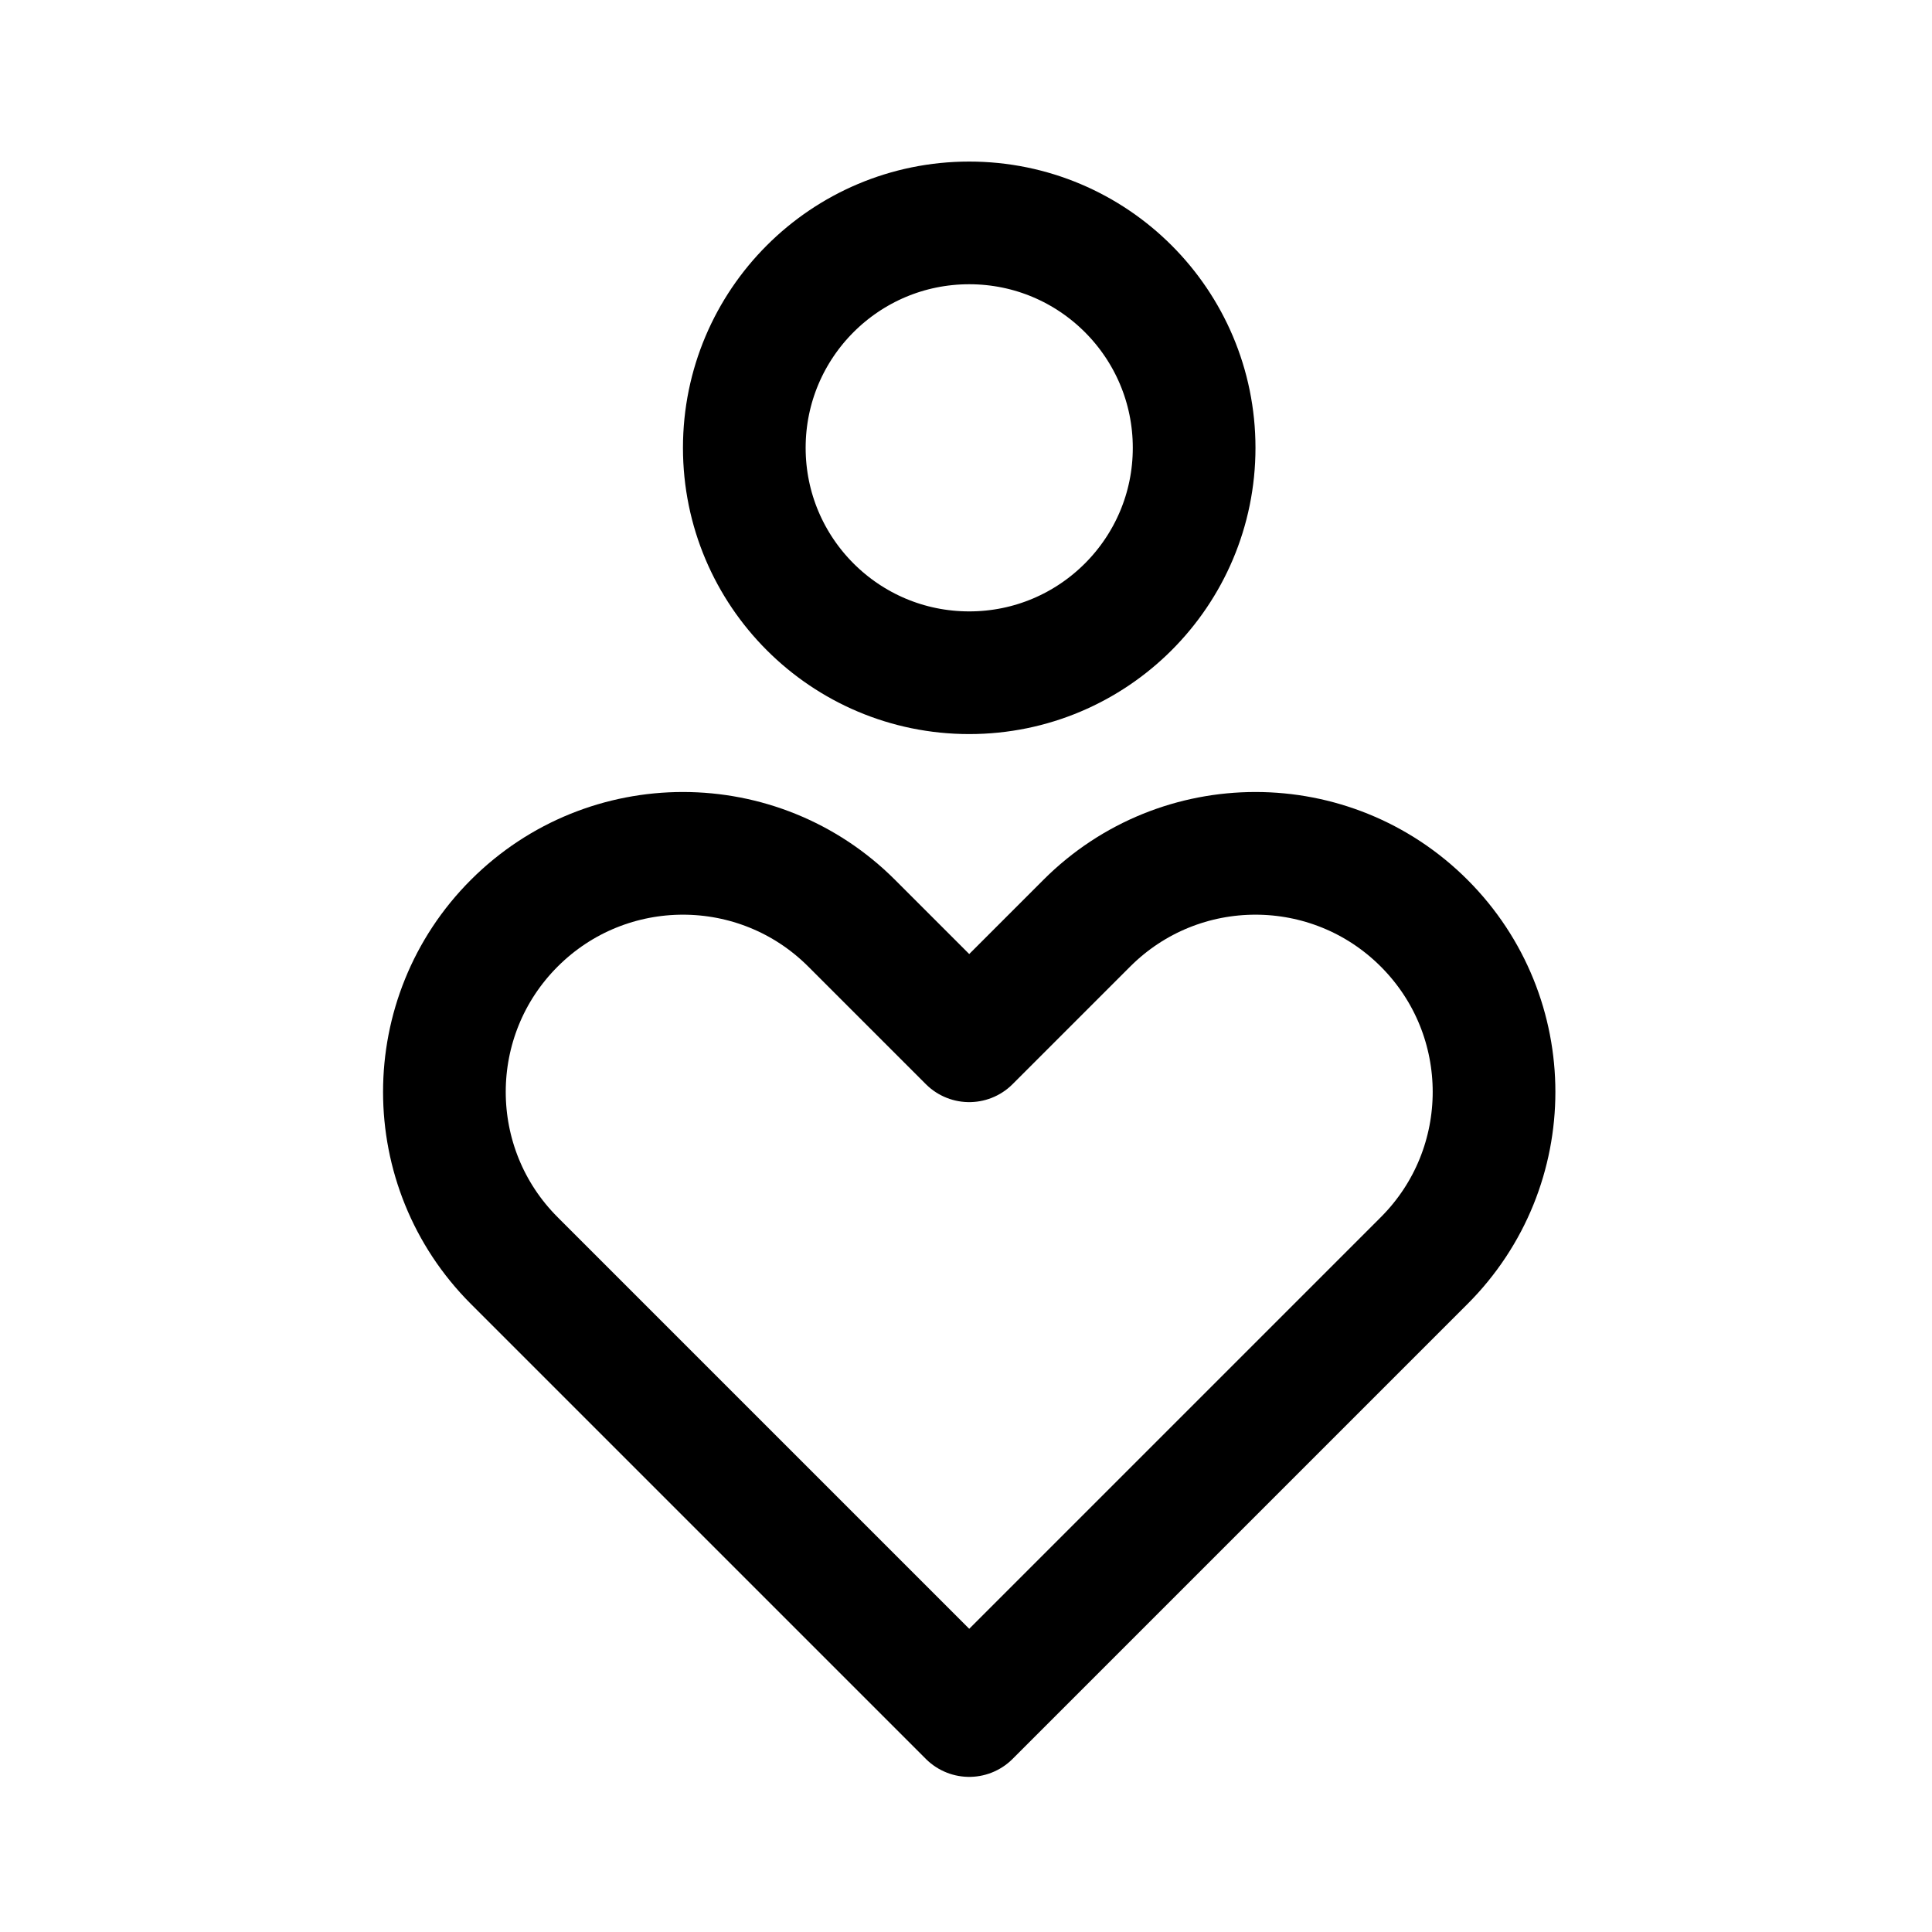 <?xml version="1.0" encoding="UTF-8" standalone="no"?>
<svg
   width="24"
   height="24"
   viewBox="0 0 24 24"
   fill="none"
   version="1.1"
   id="svg3171"
   sodipodi:docname="digital_wellbeing.svg"
   inkscape:version="1.2.1 (9c6d41e410, 2022-07-14)"
   xmlns:inkscape="http://www.inkscape.org/namespaces/inkscape"
   xmlns:sodipodi="http://sodipodi.sourceforge.net/DTD/sodipodi-0.dtd"
   xmlns="http://www.w3.org/2000/svg"
   xmlns:svg="http://www.w3.org/2000/svg">
  <defs
     id="defs3175" />
  <sodipodi:namedview
     id="namedview3173"
     pagecolor="#ffffff"
     bordercolor="#000000"
     borderopacity="0.25"
     inkscape:showpageshadow="2"
     inkscape:pageopacity="0.0"
     inkscape:pagecheckerboard="0"
     inkscape:deskcolor="#d1d1d1"
     showgrid="true"
     inkscape:zoom="55.625733"
     inkscape:cx="6.4358702"
     inkscape:cy="9.8156009"
     inkscape:window-width="3072"
     inkscape:window-height="1694"
     inkscape:window-x="-11"
     inkscape:window-y="-11"
     inkscape:window-maximized="1"
     inkscape:current-layer="svg3171">
    <inkscape:grid
       type="xygrid"
       id="grid3657"
       originx="0"
       originy="0" />
  </sodipodi:namedview>
  <g
     id="g3661"
     transform="matrix(0.127,0,0,0.127,-0.152,-0.025)">
    <circle
       cx="96"
       cy="44"
       r="22"
       stroke="#000000"
       stroke-width="12"
       id="circle3167" />
    <path
       d="M 107.5,90.5 96,102 84.5,90.5 c -9.113,-9.113 -23.887,-9.113 -33,0 -9.113,9.113 -9.113,23.887 0,33 L 96,168 140.5,123.5 c 9.113,-9.113 9.113,-23.887 0,-33 -9.113,-9.113 -23.887,-9.113 -33,0 z"
       stroke="#000000"
       stroke-width="12"
       stroke-linejoin="round"
       id="path3169" />
  </g>
</svg>
